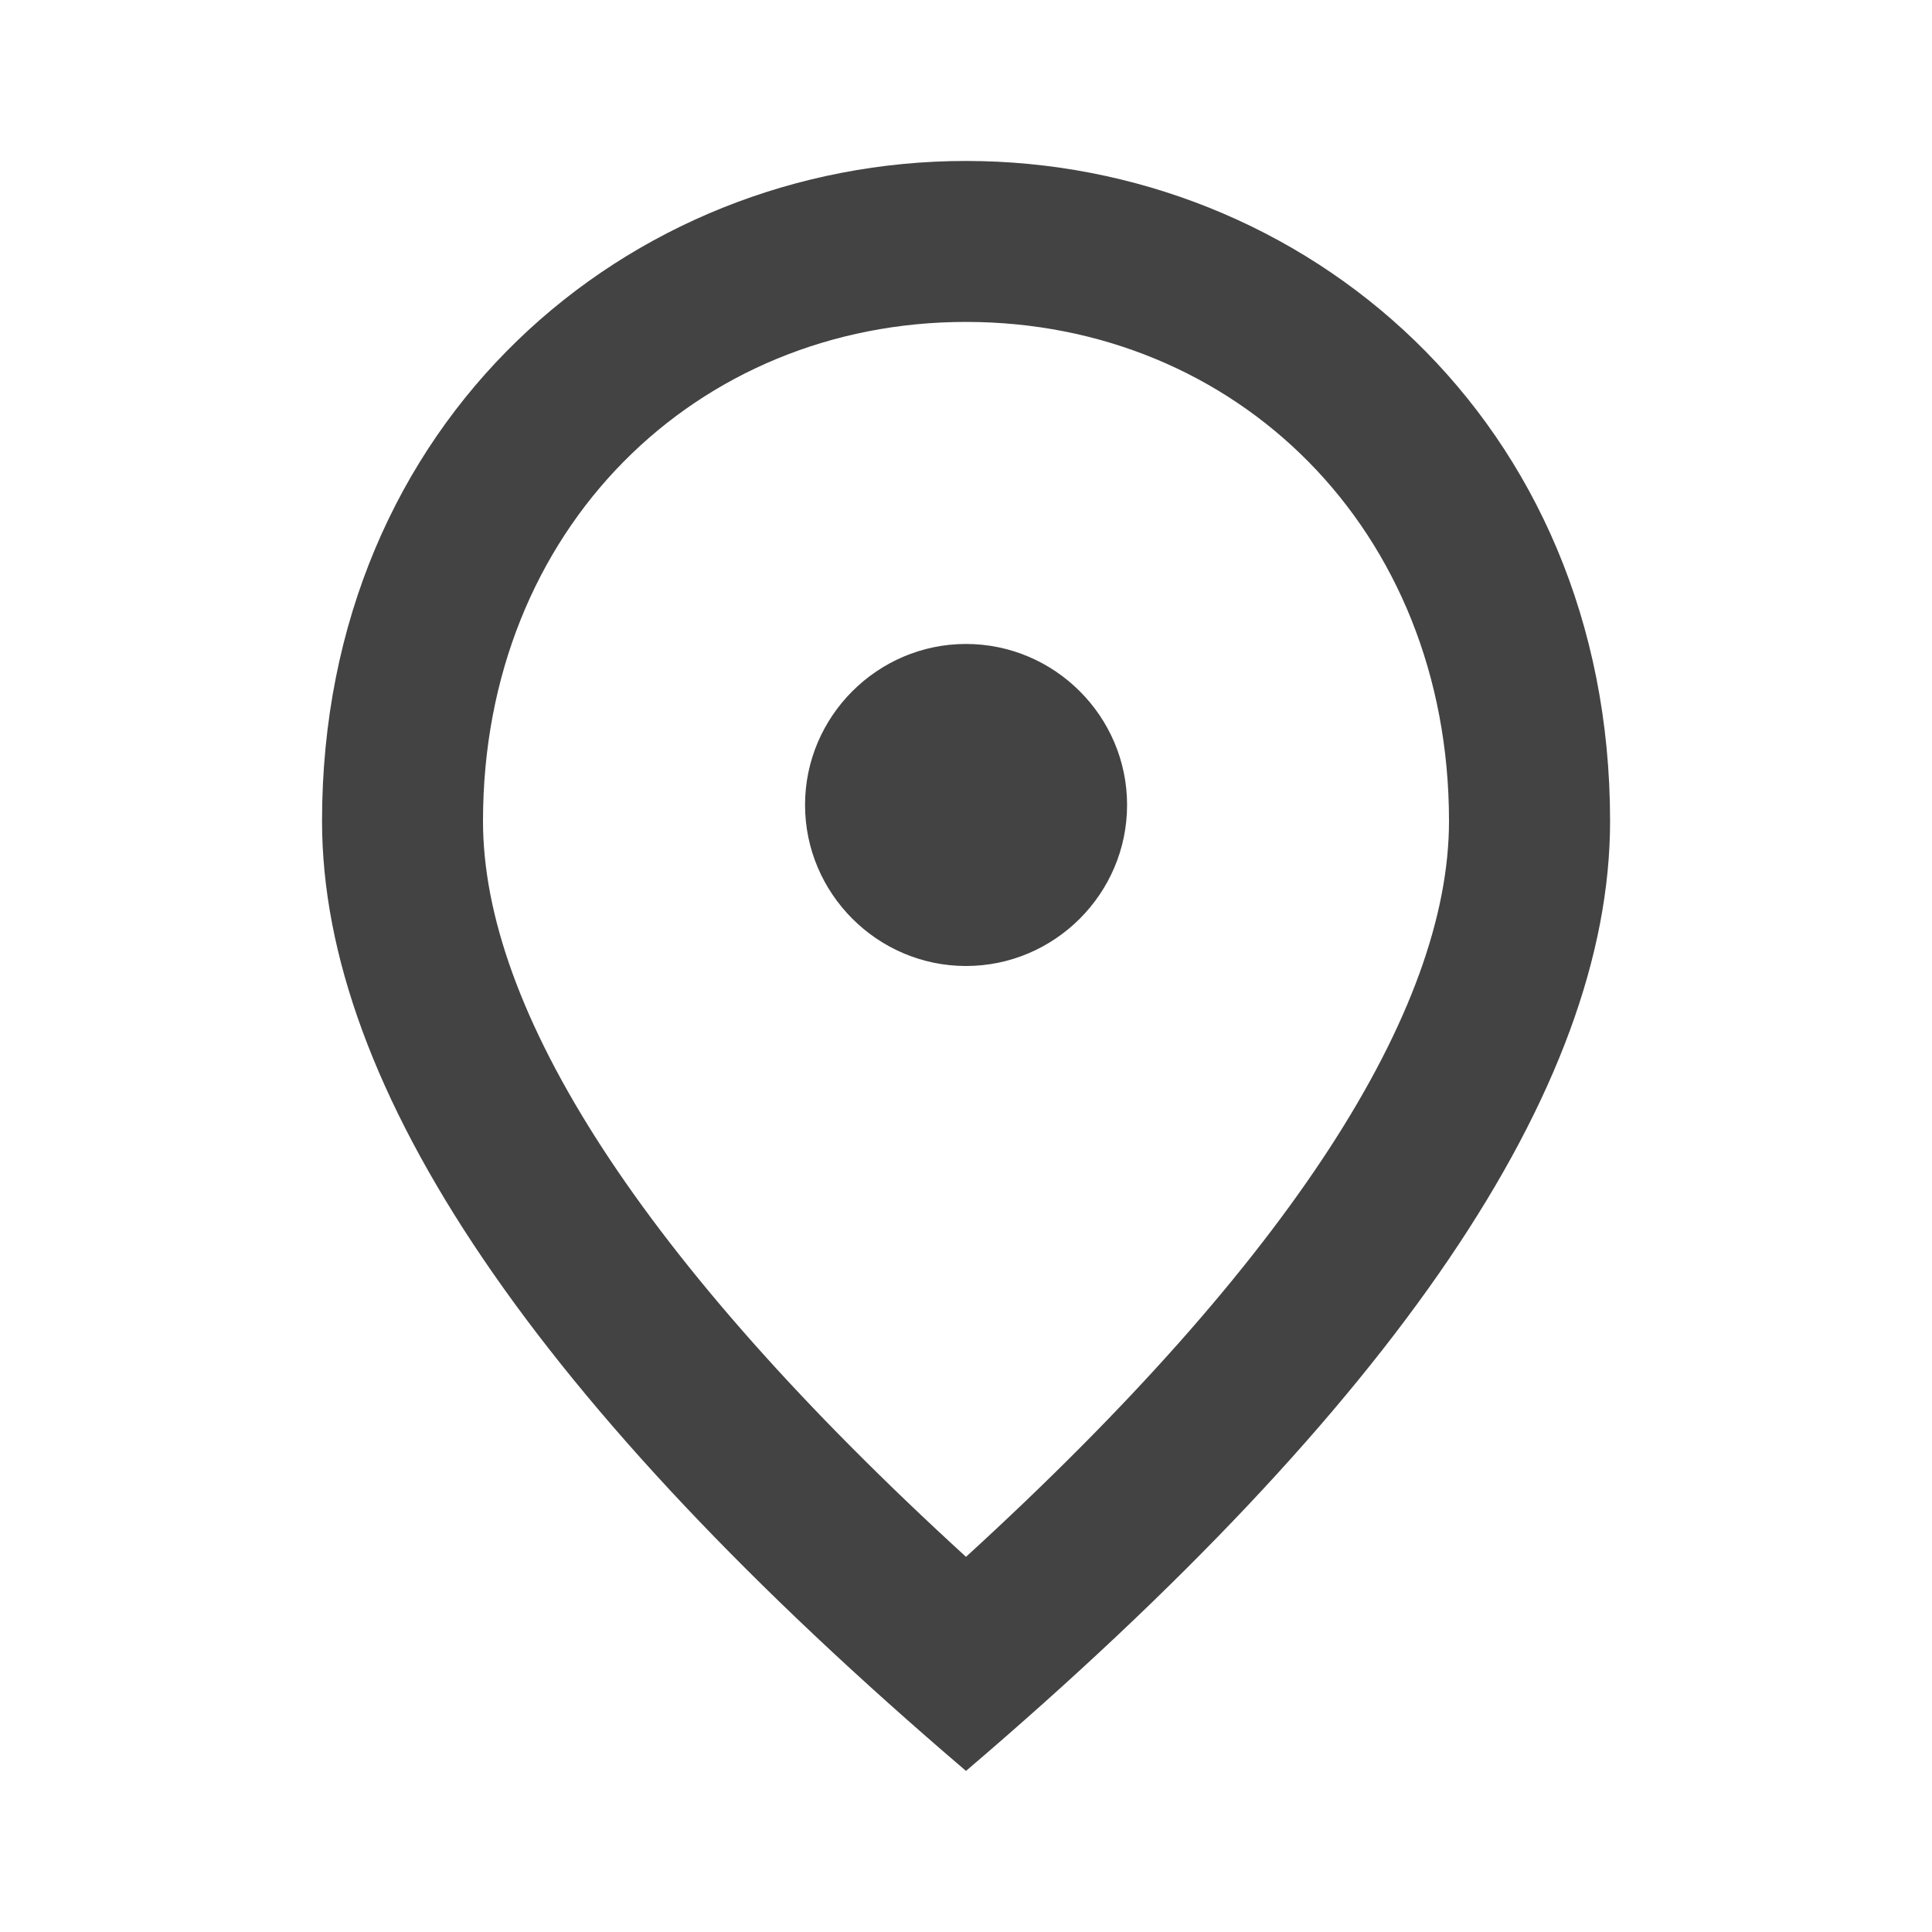 <svg width="16" height="16" viewBox="0 0 16 16" fill="none" xmlns="http://www.w3.org/2000/svg">
<path d="M8 8C7.267 8 6.667 7.4 6.667 6.666C6.667 5.933 7.267 5.333 8 5.333C8.734 5.333 9.334 5.933 9.334 6.666C9.334 7.4 8.734 8 8 8ZM12 6.8C12 4.38 10.234 2.666 8 2.666C5.767 2.666 4 4.38 4 6.8C4 8.36 5.3 10.426 8 12.893C10.7 10.426 12 8.36 12 6.8ZM8 1.333C10.8 1.333 13.334 3.48 13.334 6.8C13.334 9.013 11.554 11.633 8 14.666C4.447 11.633 2.667 9.013 2.667 6.8C2.667 3.48 5.2 1.333 8 1.333Z" fill="#434343"/>
</svg>
